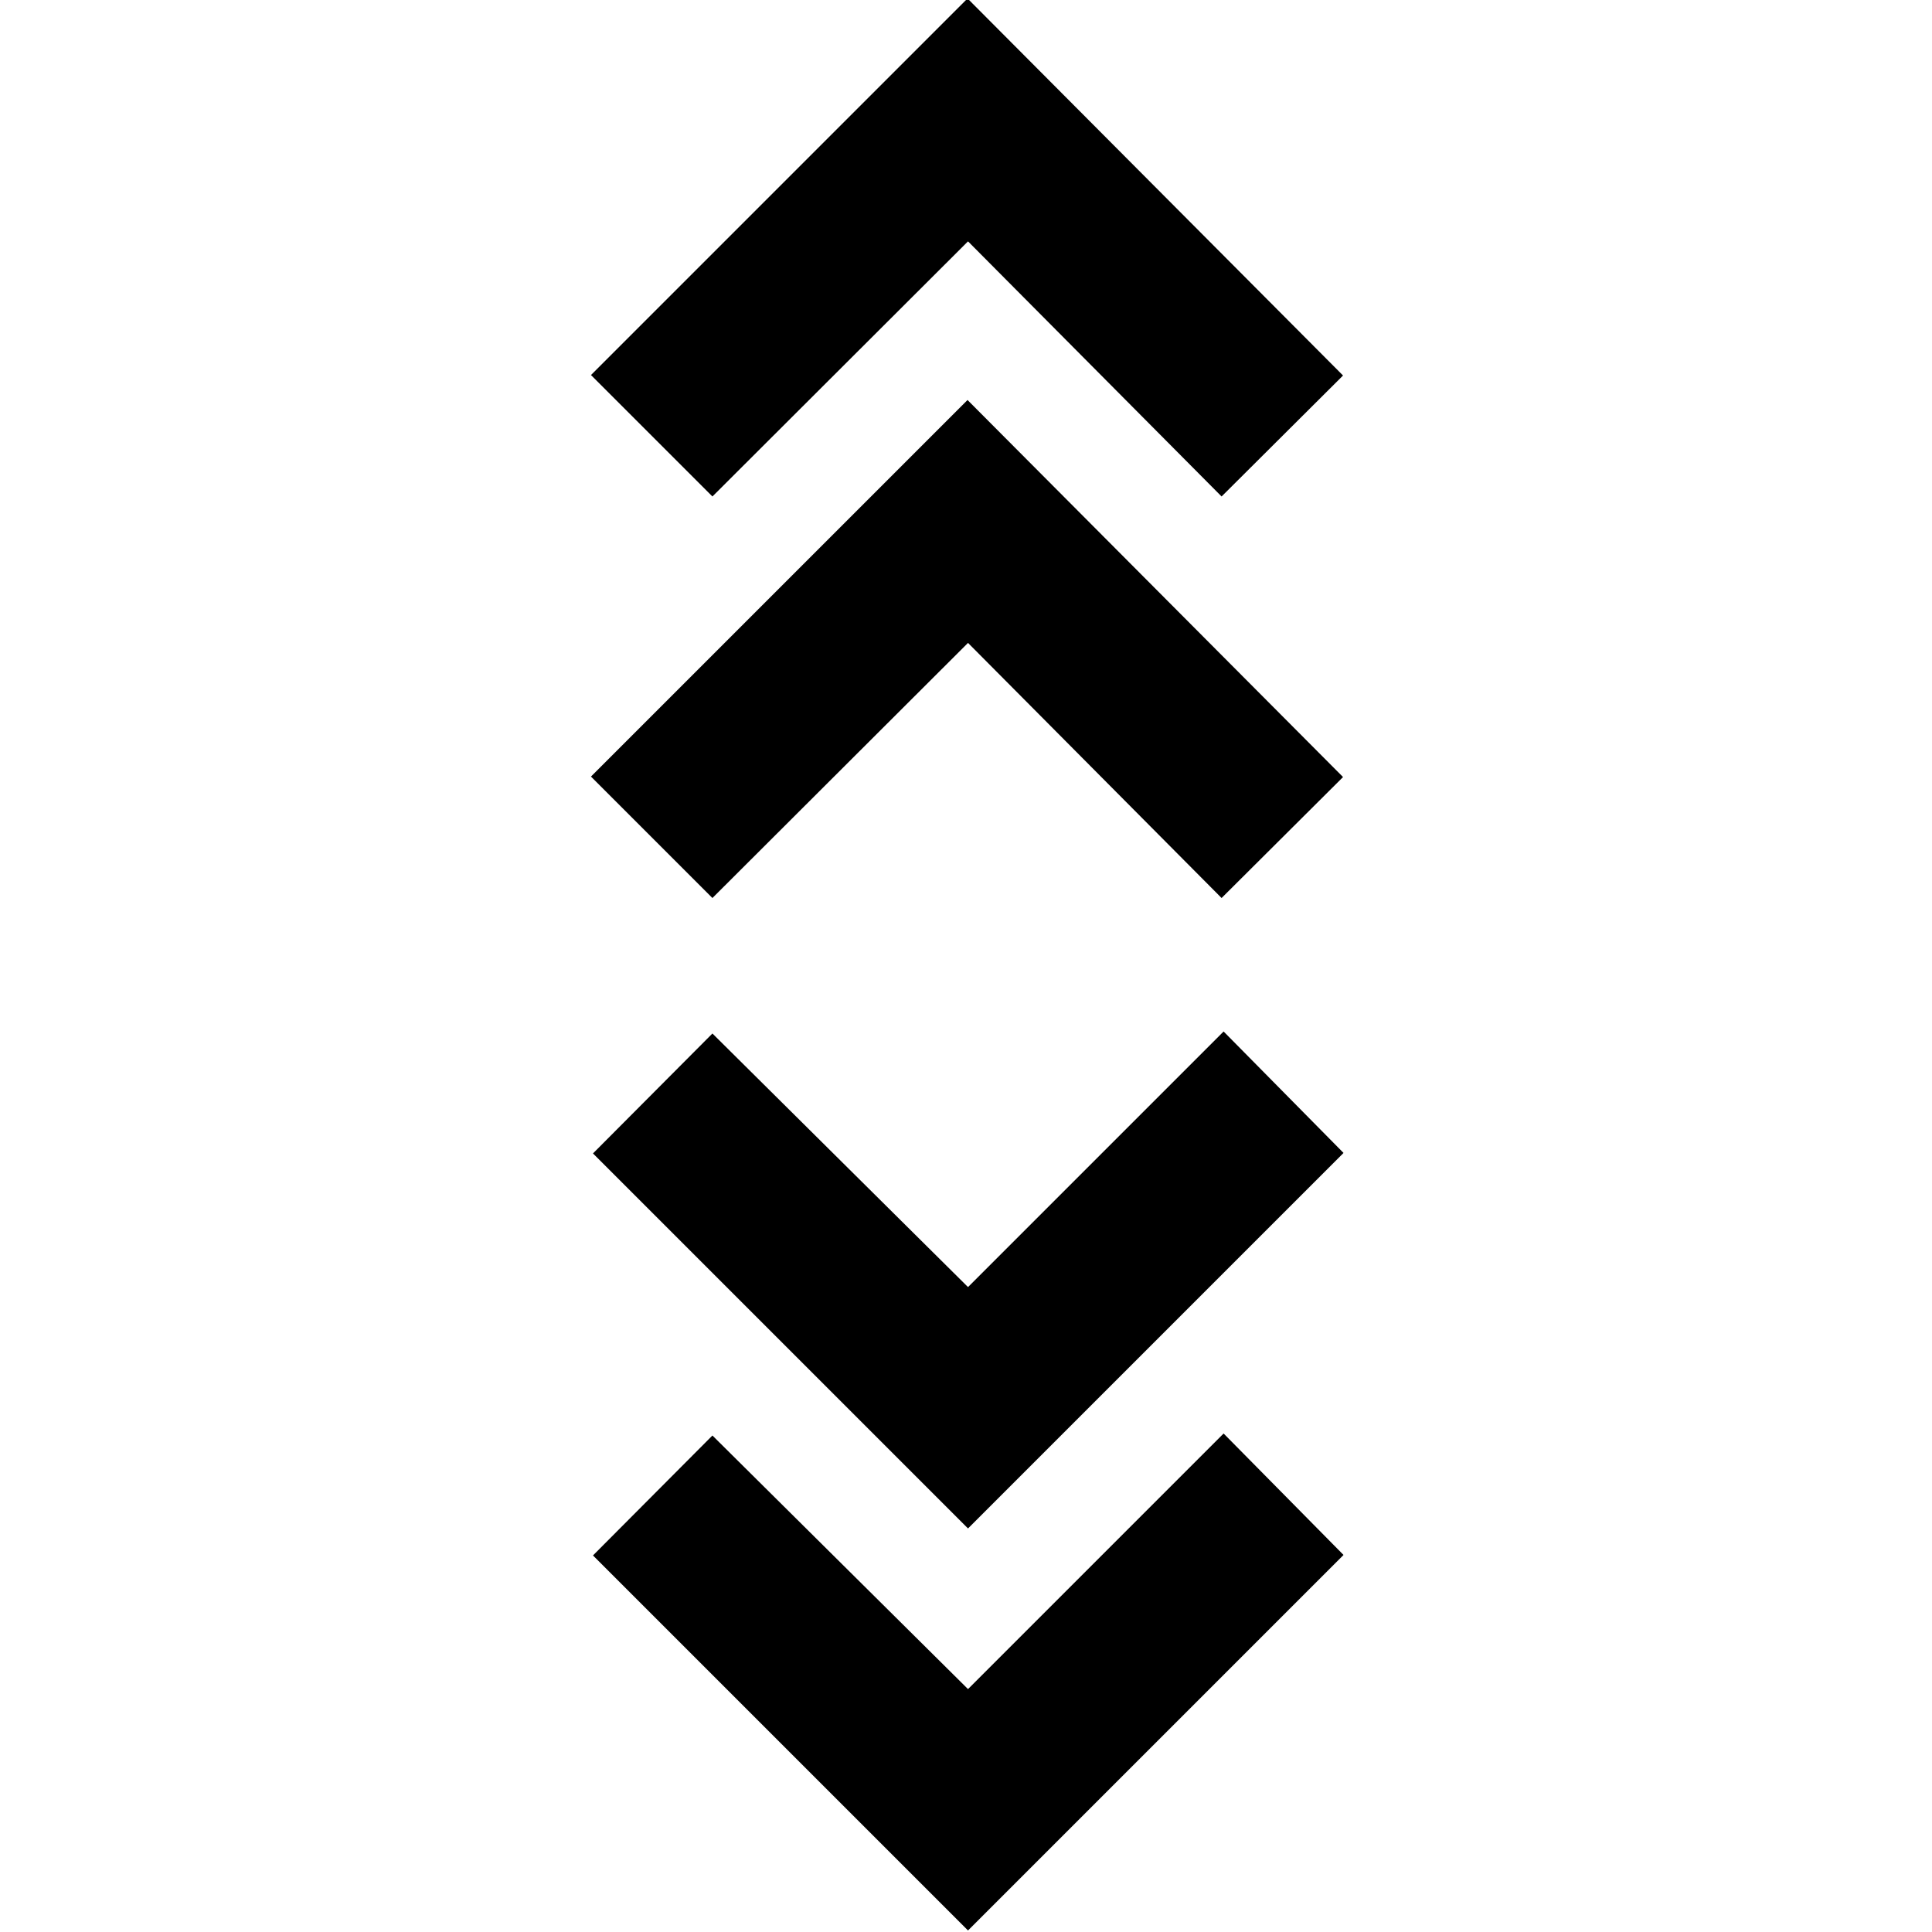 <svg xmlns="http://www.w3.org/2000/svg" height="24" viewBox="0 -960 960 960" width="24"><path d="M481-.76 294.65-187.11 354-246.7l127 126 127-127 59.59 60.35L481-.76Zm0-199.76L294.65-386.87 354-446.46l127 126 127-127 59.59 60.35L481-200.52ZM354-513.78l-60.35-60.35 187.11-187.11 186.59 187.35L607-513.78 481-640.54 354-513.78Zm0-199.52-60.35-60.35 187.11-187.11 186.59 187.35L607-713.3 481-840.07 354-713.3Z"/></svg>
